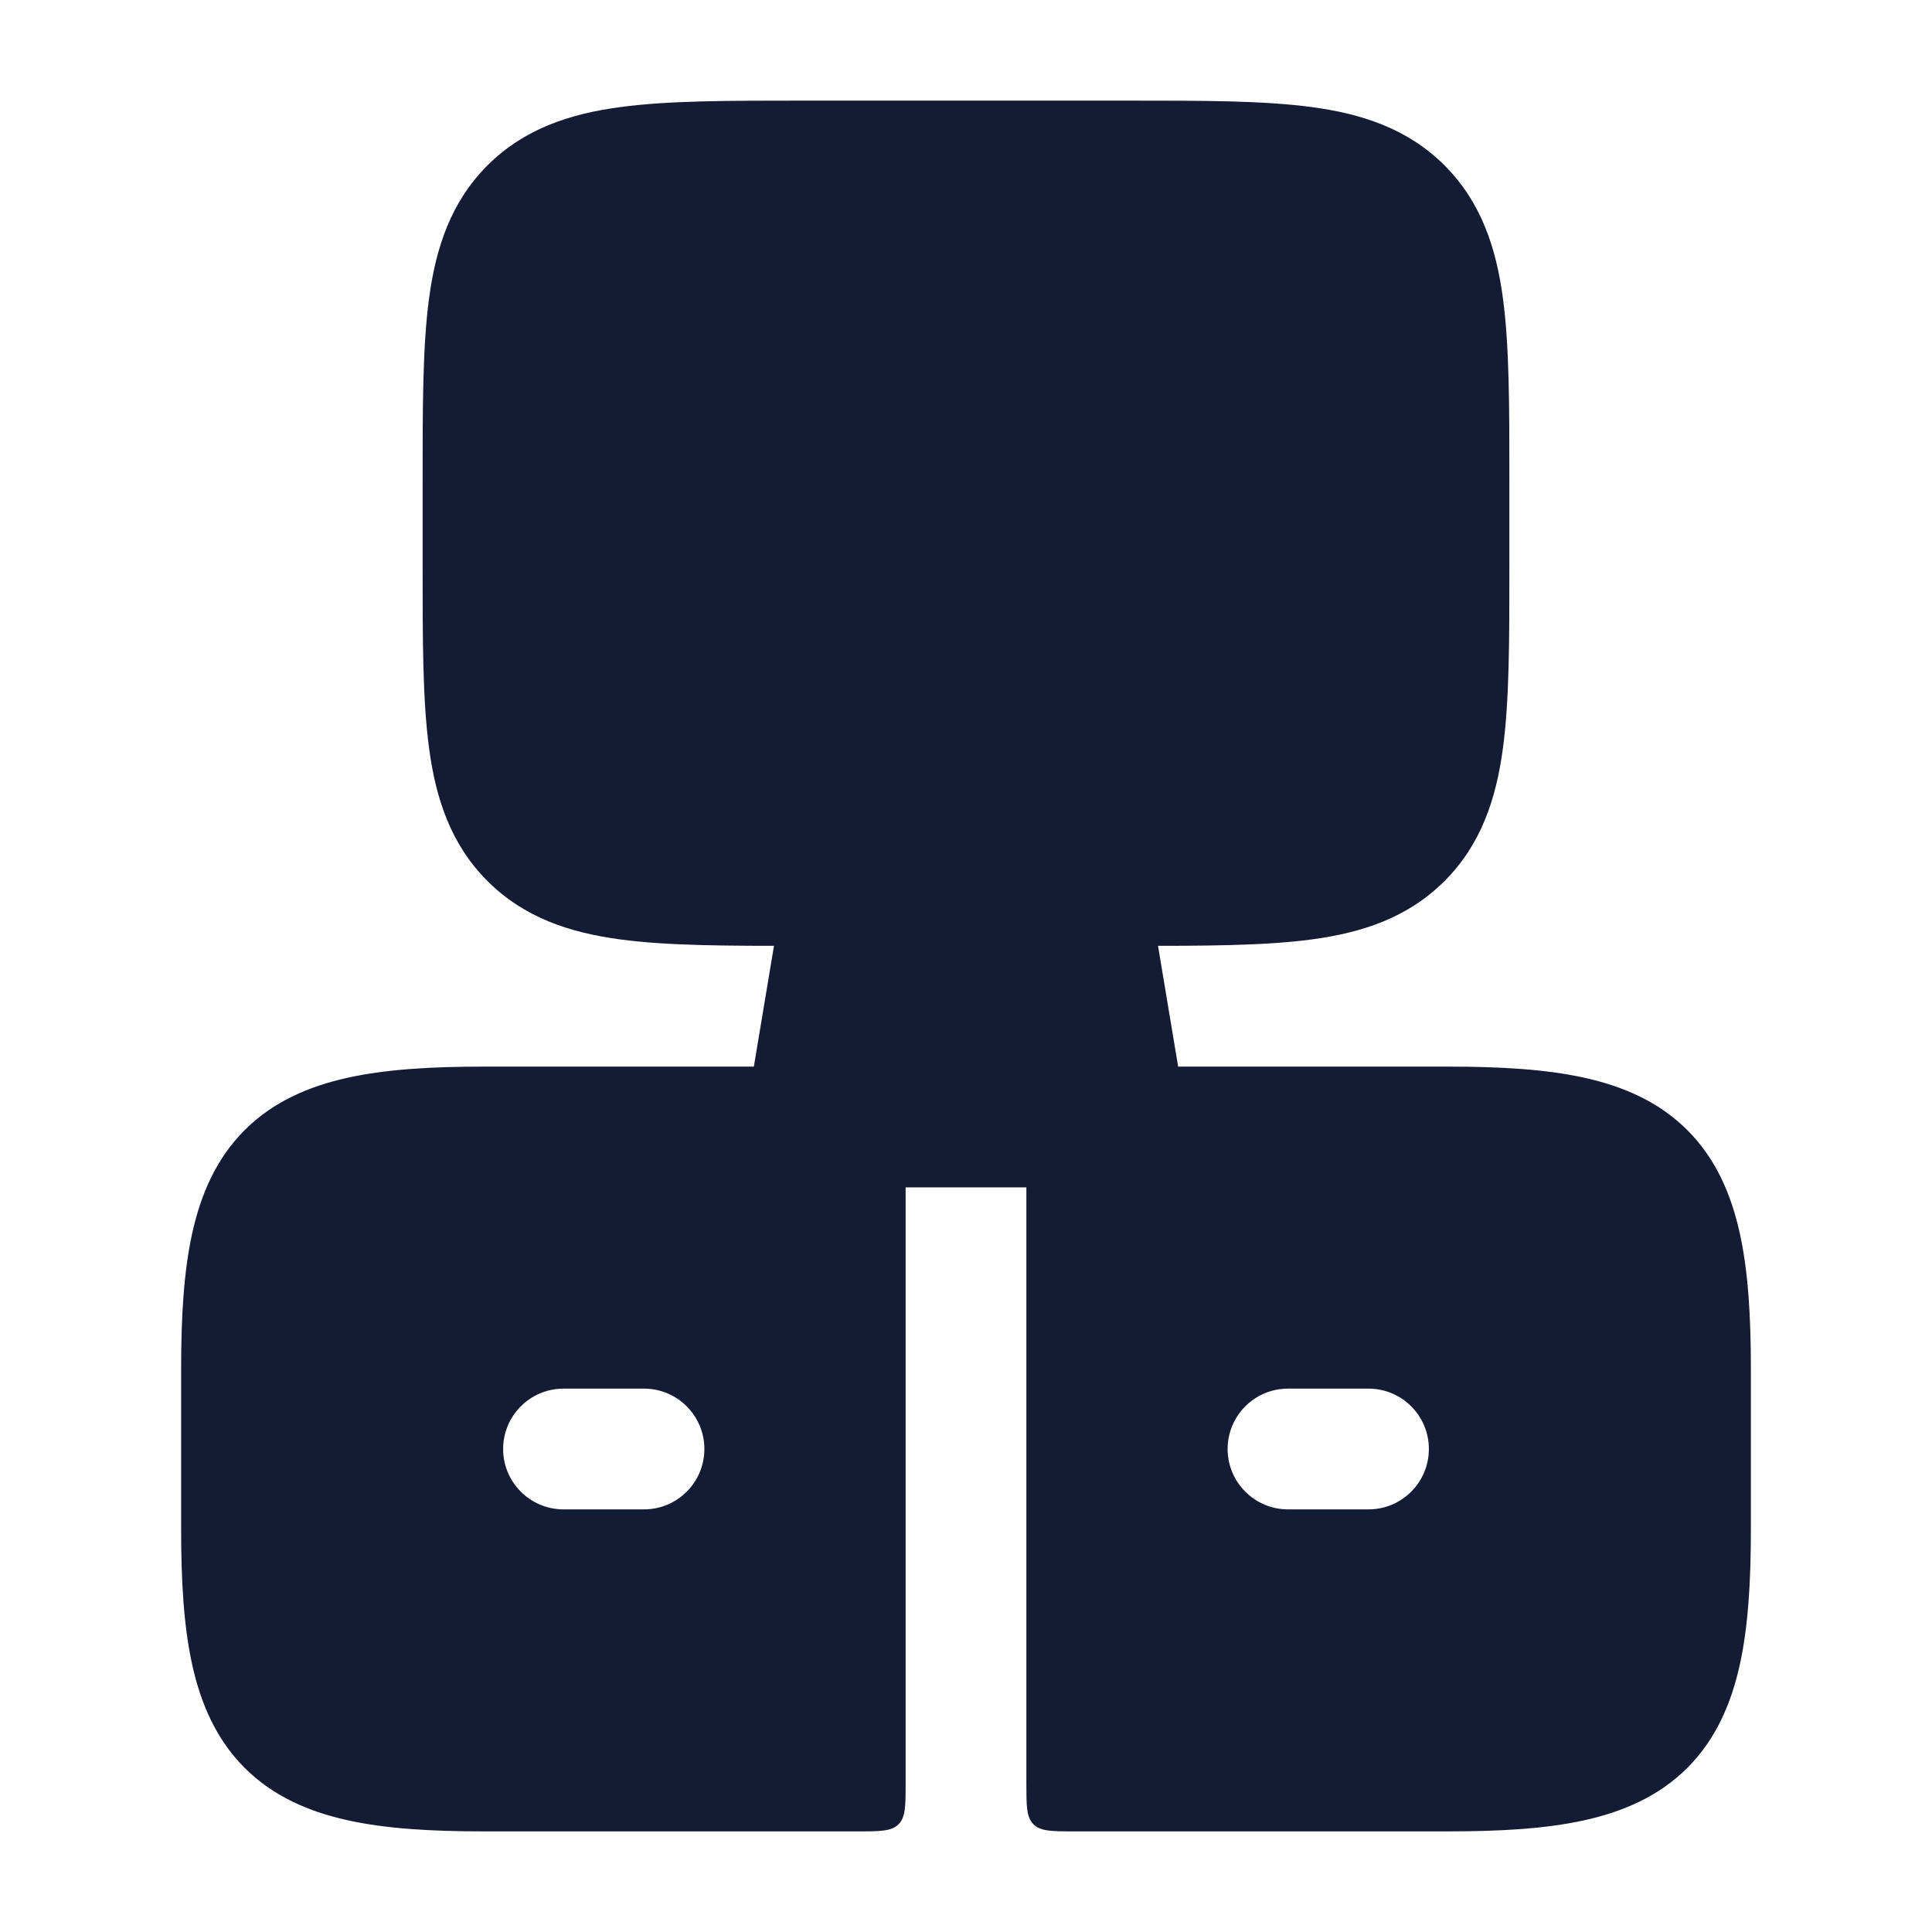 <svg width="24" height="24" viewBox="0 0 24 24" fill="none" xmlns="http://www.w3.org/2000/svg">
<path fill-rule="evenodd" clip-rule="evenodd" d="M10.65 13.25C10.933 13.25 11.074 13.25 11.162 13.338C11.25 13.426 11.25 13.567 11.25 13.85L11.25 22.15C11.25 22.433 11.25 22.574 11.162 22.662C11.074 22.75 10.933 22.75 10.65 22.75H6C5.363 22.75 4.801 22.718 4.323 22.613C3.837 22.506 3.392 22.314 3.039 21.961C2.686 21.608 2.494 21.163 2.387 20.677C2.282 20.199 2.25 19.637 2.25 19L2.25 17C2.25 16.363 2.282 15.801 2.387 15.323C2.494 14.837 2.686 14.392 3.039 14.039C3.392 13.686 3.837 13.494 4.323 13.387C4.801 13.282 5.363 13.25 6 13.25L10.65 13.25ZM12.75 13.85C12.75 13.567 12.75 13.426 12.838 13.338C12.926 13.25 13.067 13.25 13.35 13.25H18C18.637 13.25 19.199 13.282 19.677 13.387C20.163 13.494 20.608 13.686 20.961 14.039C21.314 14.392 21.506 14.837 21.613 15.323C21.718 15.801 21.75 16.363 21.75 17V19C21.75 19.637 21.718 20.199 21.613 20.677C21.506 21.163 21.314 21.608 20.961 21.961C20.608 22.314 20.163 22.506 19.677 22.613C19.199 22.718 18.637 22.75 18 22.75L13.35 22.75C13.067 22.75 12.926 22.75 12.838 22.662C12.75 22.574 12.75 22.433 12.75 22.15L12.75 13.85ZM6.25 18C6.25 17.586 6.586 17.25 7 17.25H8C8.414 17.25 8.75 17.586 8.75 18C8.75 18.414 8.414 18.75 8 18.75H7C6.586 18.75 6.25 18.414 6.25 18ZM16 17.25C15.586 17.25 15.25 17.586 15.25 18C15.25 18.414 15.586 18.75 16 18.75H17C17.414 18.75 17.75 18.414 17.75 18C17.75 17.586 17.414 17.25 17 17.25H16Z" fill="#141B34"/>
<path d="M14.052 1.25C14.95 1.25 15.7 1.25 16.294 1.33C16.922 1.414 17.489 1.6 17.945 2.055C18.4 2.511 18.586 3.078 18.67 3.706C18.75 4.3 18.75 5.05 18.75 5.948V5.948V7.052V7.052C18.75 7.95 18.75 8.7 18.67 9.294C18.586 9.922 18.4 10.489 17.945 10.944C17.489 11.4 16.922 11.586 16.294 11.67C15.7 11.75 14.95 11.75 14.052 11.75H14.052H9.948H9.948C9.05 11.75 8.3 11.75 7.706 11.67C7.078 11.586 6.511 11.4 6.055 10.944C5.6 10.489 5.414 9.922 5.33 9.294C5.25 8.7 5.25 7.95 5.25 7.052V7.052V5.948V5.948C5.25 5.05 5.25 4.3 5.33 3.706C5.414 3.078 5.6 2.511 6.055 2.055C6.511 1.6 7.078 1.414 7.706 1.33C8.3 1.25 9.05 1.25 9.948 1.25H9.948H14.052H14.052Z" fill="#141B34"/>
<path d="M9.76 10.877C9.82 10.515 10.133 10.25 10.5 10.25H13.5C13.867 10.25 14.18 10.515 14.24 10.877L14.74 13.877C14.776 14.094 14.715 14.317 14.572 14.485C14.43 14.653 14.22 14.75 14 14.75H10C9.78 14.75 9.57 14.653 9.428 14.485C9.285 14.317 9.224 14.094 9.26 13.877L9.76 10.877Z" fill="#141B34"/>
</svg>
